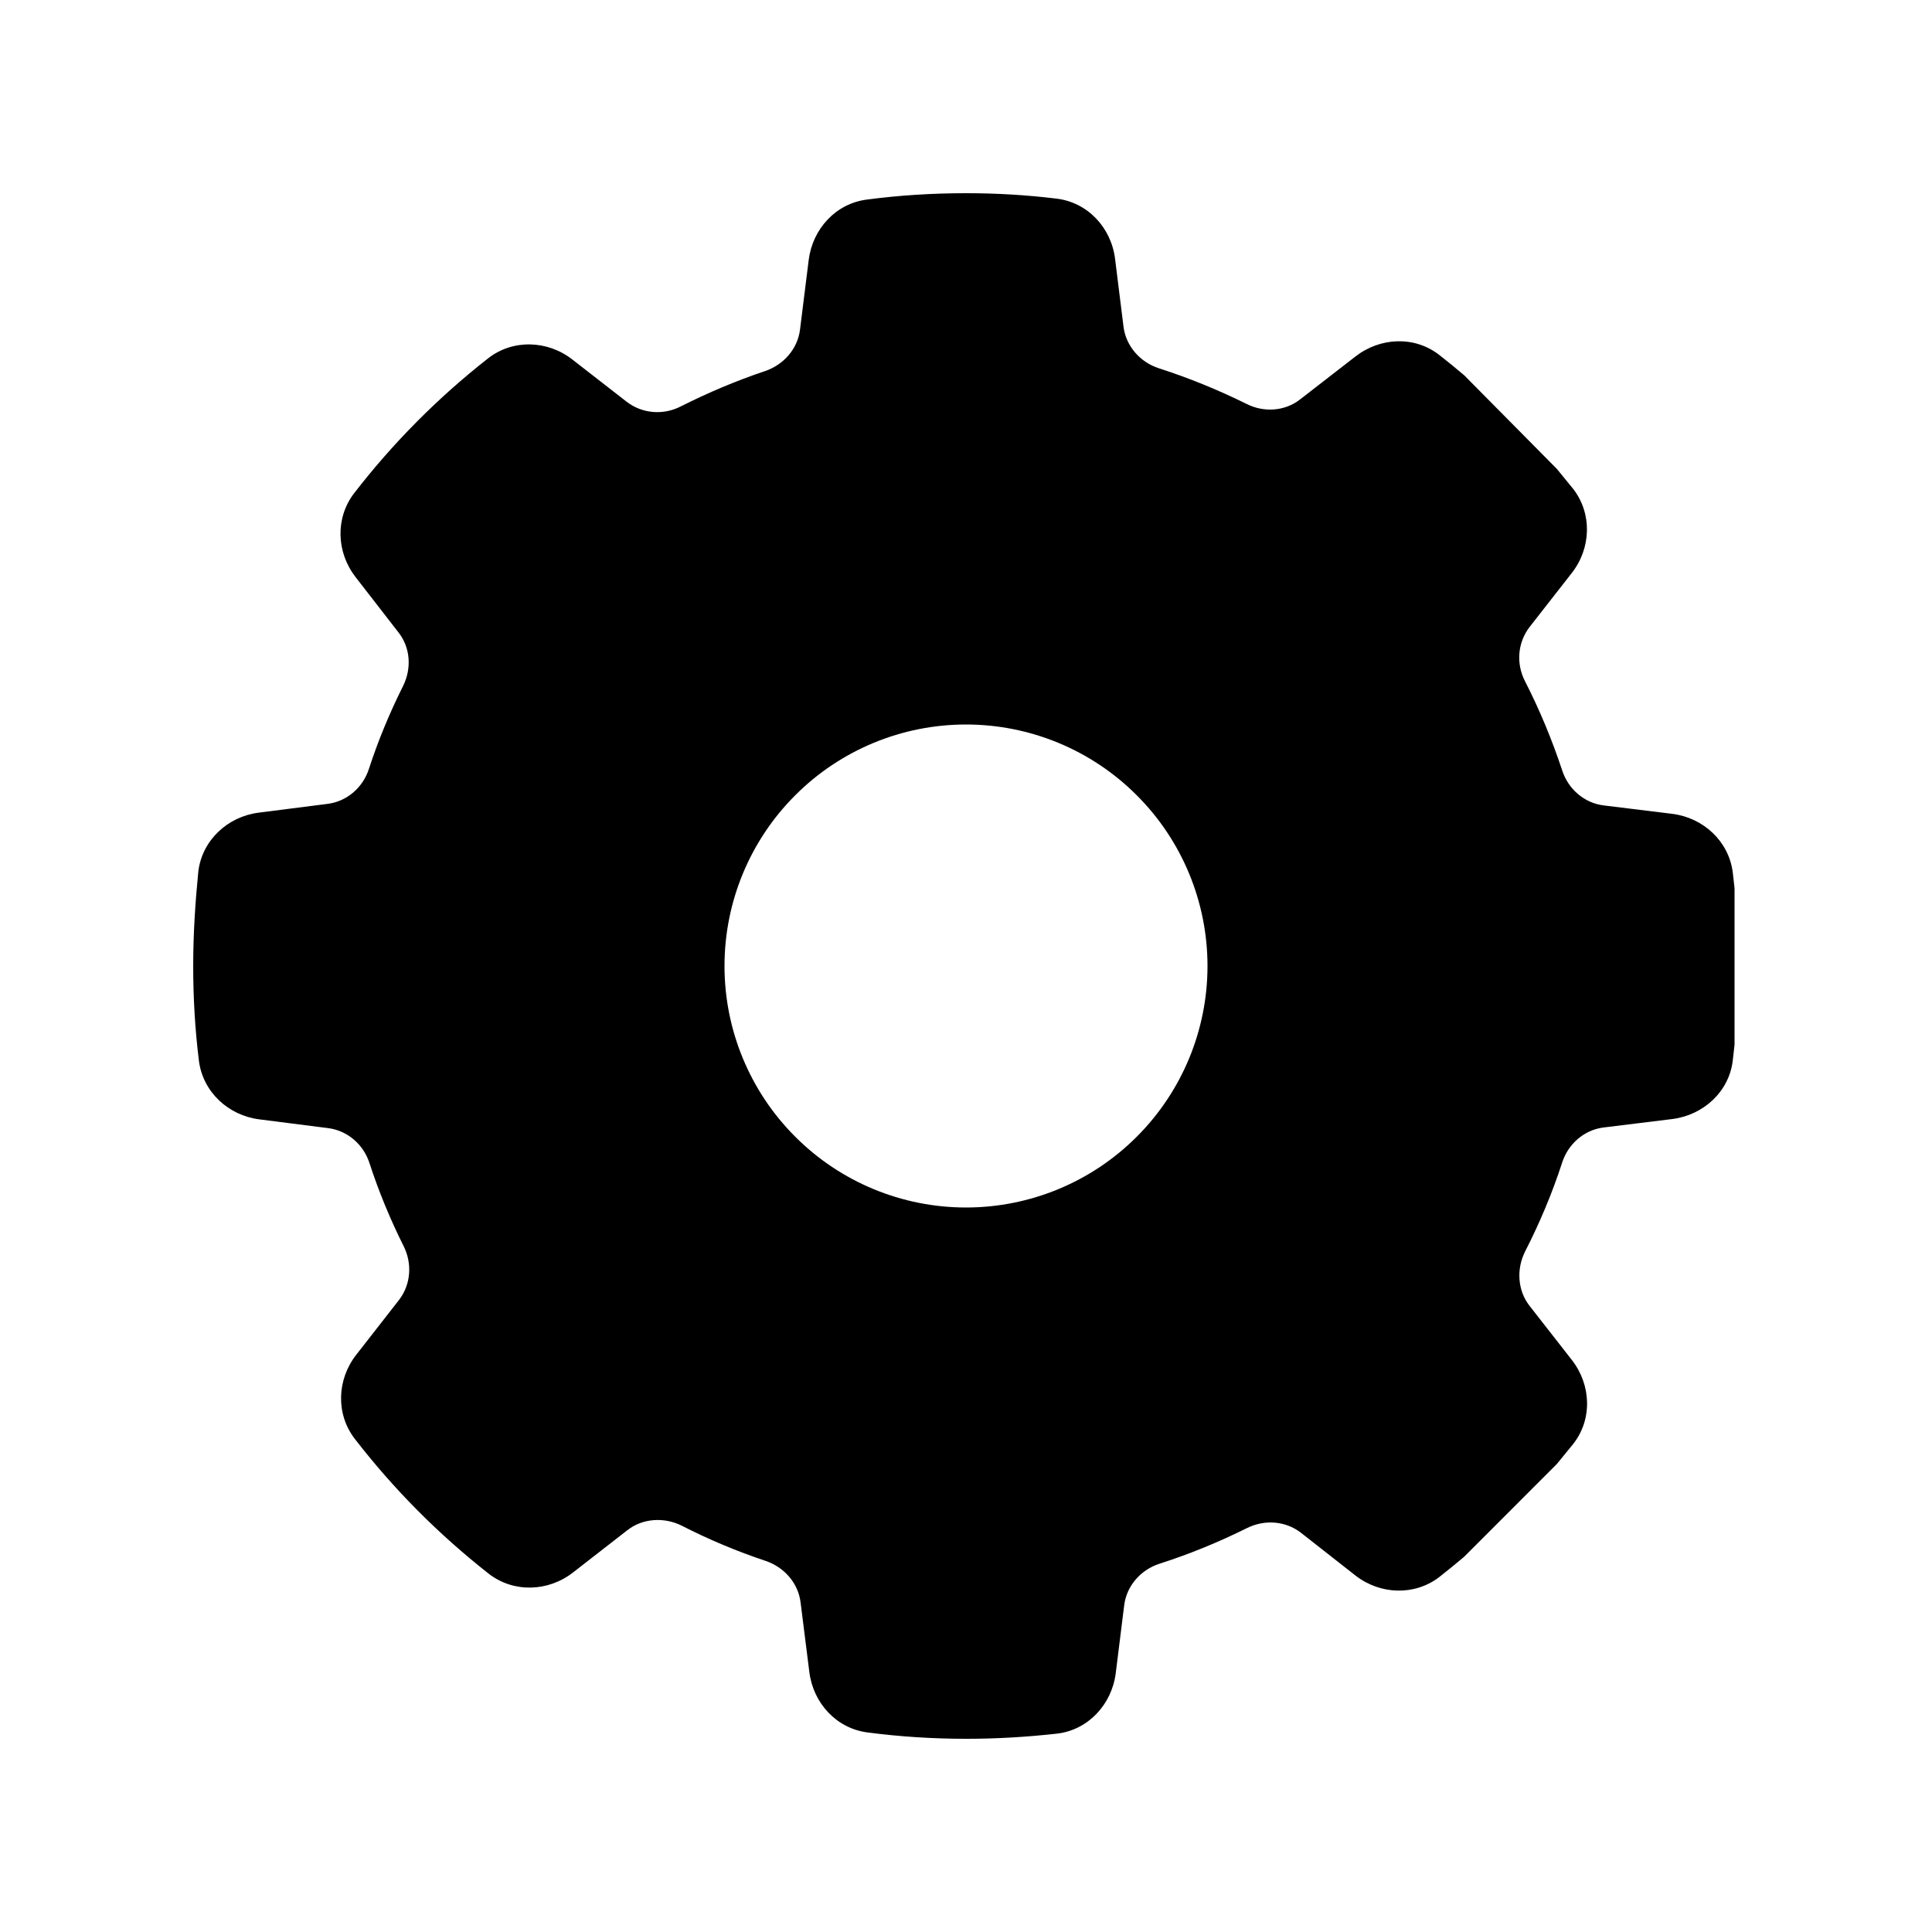 <svg width="24" height="24" viewBox="0 0 24 24" xmlns="http://www.w3.org/2000/svg">
<path d="M13.852 3.217C13.804 2.827 13.511 2.512 13.121 2.467C12.754 2.422 12.379 2.4 12 2.4C11.584 2.4 11.171 2.426 10.77 2.479C10.384 2.527 10.095 2.842 10.046 3.229L9.938 4.095C9.908 4.335 9.735 4.53 9.506 4.609C9.146 4.729 8.794 4.879 8.46 5.047C8.243 5.16 7.98 5.141 7.785 4.991L7.11 4.466C6.803 4.226 6.371 4.211 6.064 4.451C5.441 4.939 4.883 5.501 4.399 6.127C4.163 6.435 4.178 6.862 4.418 7.17L4.95 7.856C5.1 8.047 5.115 8.306 5.006 8.524C4.841 8.854 4.699 9.195 4.583 9.551C4.508 9.784 4.309 9.956 4.069 9.986L3.214 10.095C2.828 10.144 2.513 10.436 2.464 10.822C2.426 11.205 2.4 11.599 2.4 12C2.4 12.397 2.423 12.791 2.471 13.177C2.52 13.564 2.835 13.856 3.221 13.905L4.076 14.014C4.316 14.044 4.515 14.216 4.59 14.449C4.706 14.805 4.849 15.15 5.014 15.48C5.123 15.697 5.104 15.956 4.958 16.147L4.425 16.83C4.185 17.137 4.17 17.565 4.406 17.872C4.89 18.499 5.449 19.061 6.071 19.549C6.379 19.789 6.81 19.774 7.118 19.534L7.793 19.009C7.984 18.859 8.25 18.844 8.468 18.952C8.805 19.125 9.154 19.271 9.514 19.391C9.743 19.47 9.915 19.665 9.945 19.905L10.054 20.771C10.102 21.157 10.391 21.472 10.777 21.521C11.179 21.574 11.591 21.6 12.008 21.6C12.386 21.6 12.761 21.577 13.129 21.536C13.519 21.491 13.811 21.172 13.86 20.786L13.965 19.942C13.995 19.699 14.171 19.5 14.404 19.425C14.779 19.305 15.143 19.155 15.491 18.982C15.709 18.874 15.967 18.892 16.159 19.039L16.837 19.571C17.145 19.811 17.573 19.826 17.88 19.59C17.985 19.507 18.086 19.425 18.188 19.339L19.339 18.187C19.406 18.105 19.474 18.022 19.541 17.94C19.785 17.632 19.766 17.201 19.526 16.894L19.001 16.222C18.851 16.031 18.836 15.765 18.945 15.547C19.125 15.195 19.282 14.824 19.406 14.441C19.481 14.209 19.68 14.036 19.92 14.006L20.775 13.901C21.161 13.852 21.48 13.56 21.525 13.174C21.532 13.11 21.54 13.042 21.547 12.979V11.032C21.54 10.969 21.532 10.901 21.525 10.837C21.476 10.451 21.161 10.159 20.775 10.11L19.92 10.005C19.68 9.975 19.481 9.802 19.406 9.57C19.279 9.187 19.125 8.816 18.945 8.464C18.832 8.246 18.851 7.984 19.001 7.789L19.526 7.117C19.766 6.81 19.781 6.379 19.541 6.071C19.474 5.989 19.406 5.906 19.339 5.824L18.188 4.661C18.086 4.575 17.985 4.492 17.88 4.41C17.573 4.17 17.145 4.189 16.837 4.429L16.151 4.961C15.96 5.111 15.697 5.126 15.484 5.017C15.135 4.845 14.771 4.695 14.396 4.575C14.164 4.5 13.988 4.301 13.957 4.061L13.852 3.217ZM12 9C12.796 9 13.559 9.316 14.121 9.879C14.684 10.441 15 11.204 15 12C15 12.796 14.684 13.559 14.121 14.121C13.559 14.684 12.796 15 12 15C11.204 15 10.441 14.684 9.879 14.121C9.316 13.559 9 12.796 9 12C9 11.204 9.316 10.441 9.879 9.879C10.441 9.316 11.204 9 12 9Z"/>
</svg>
